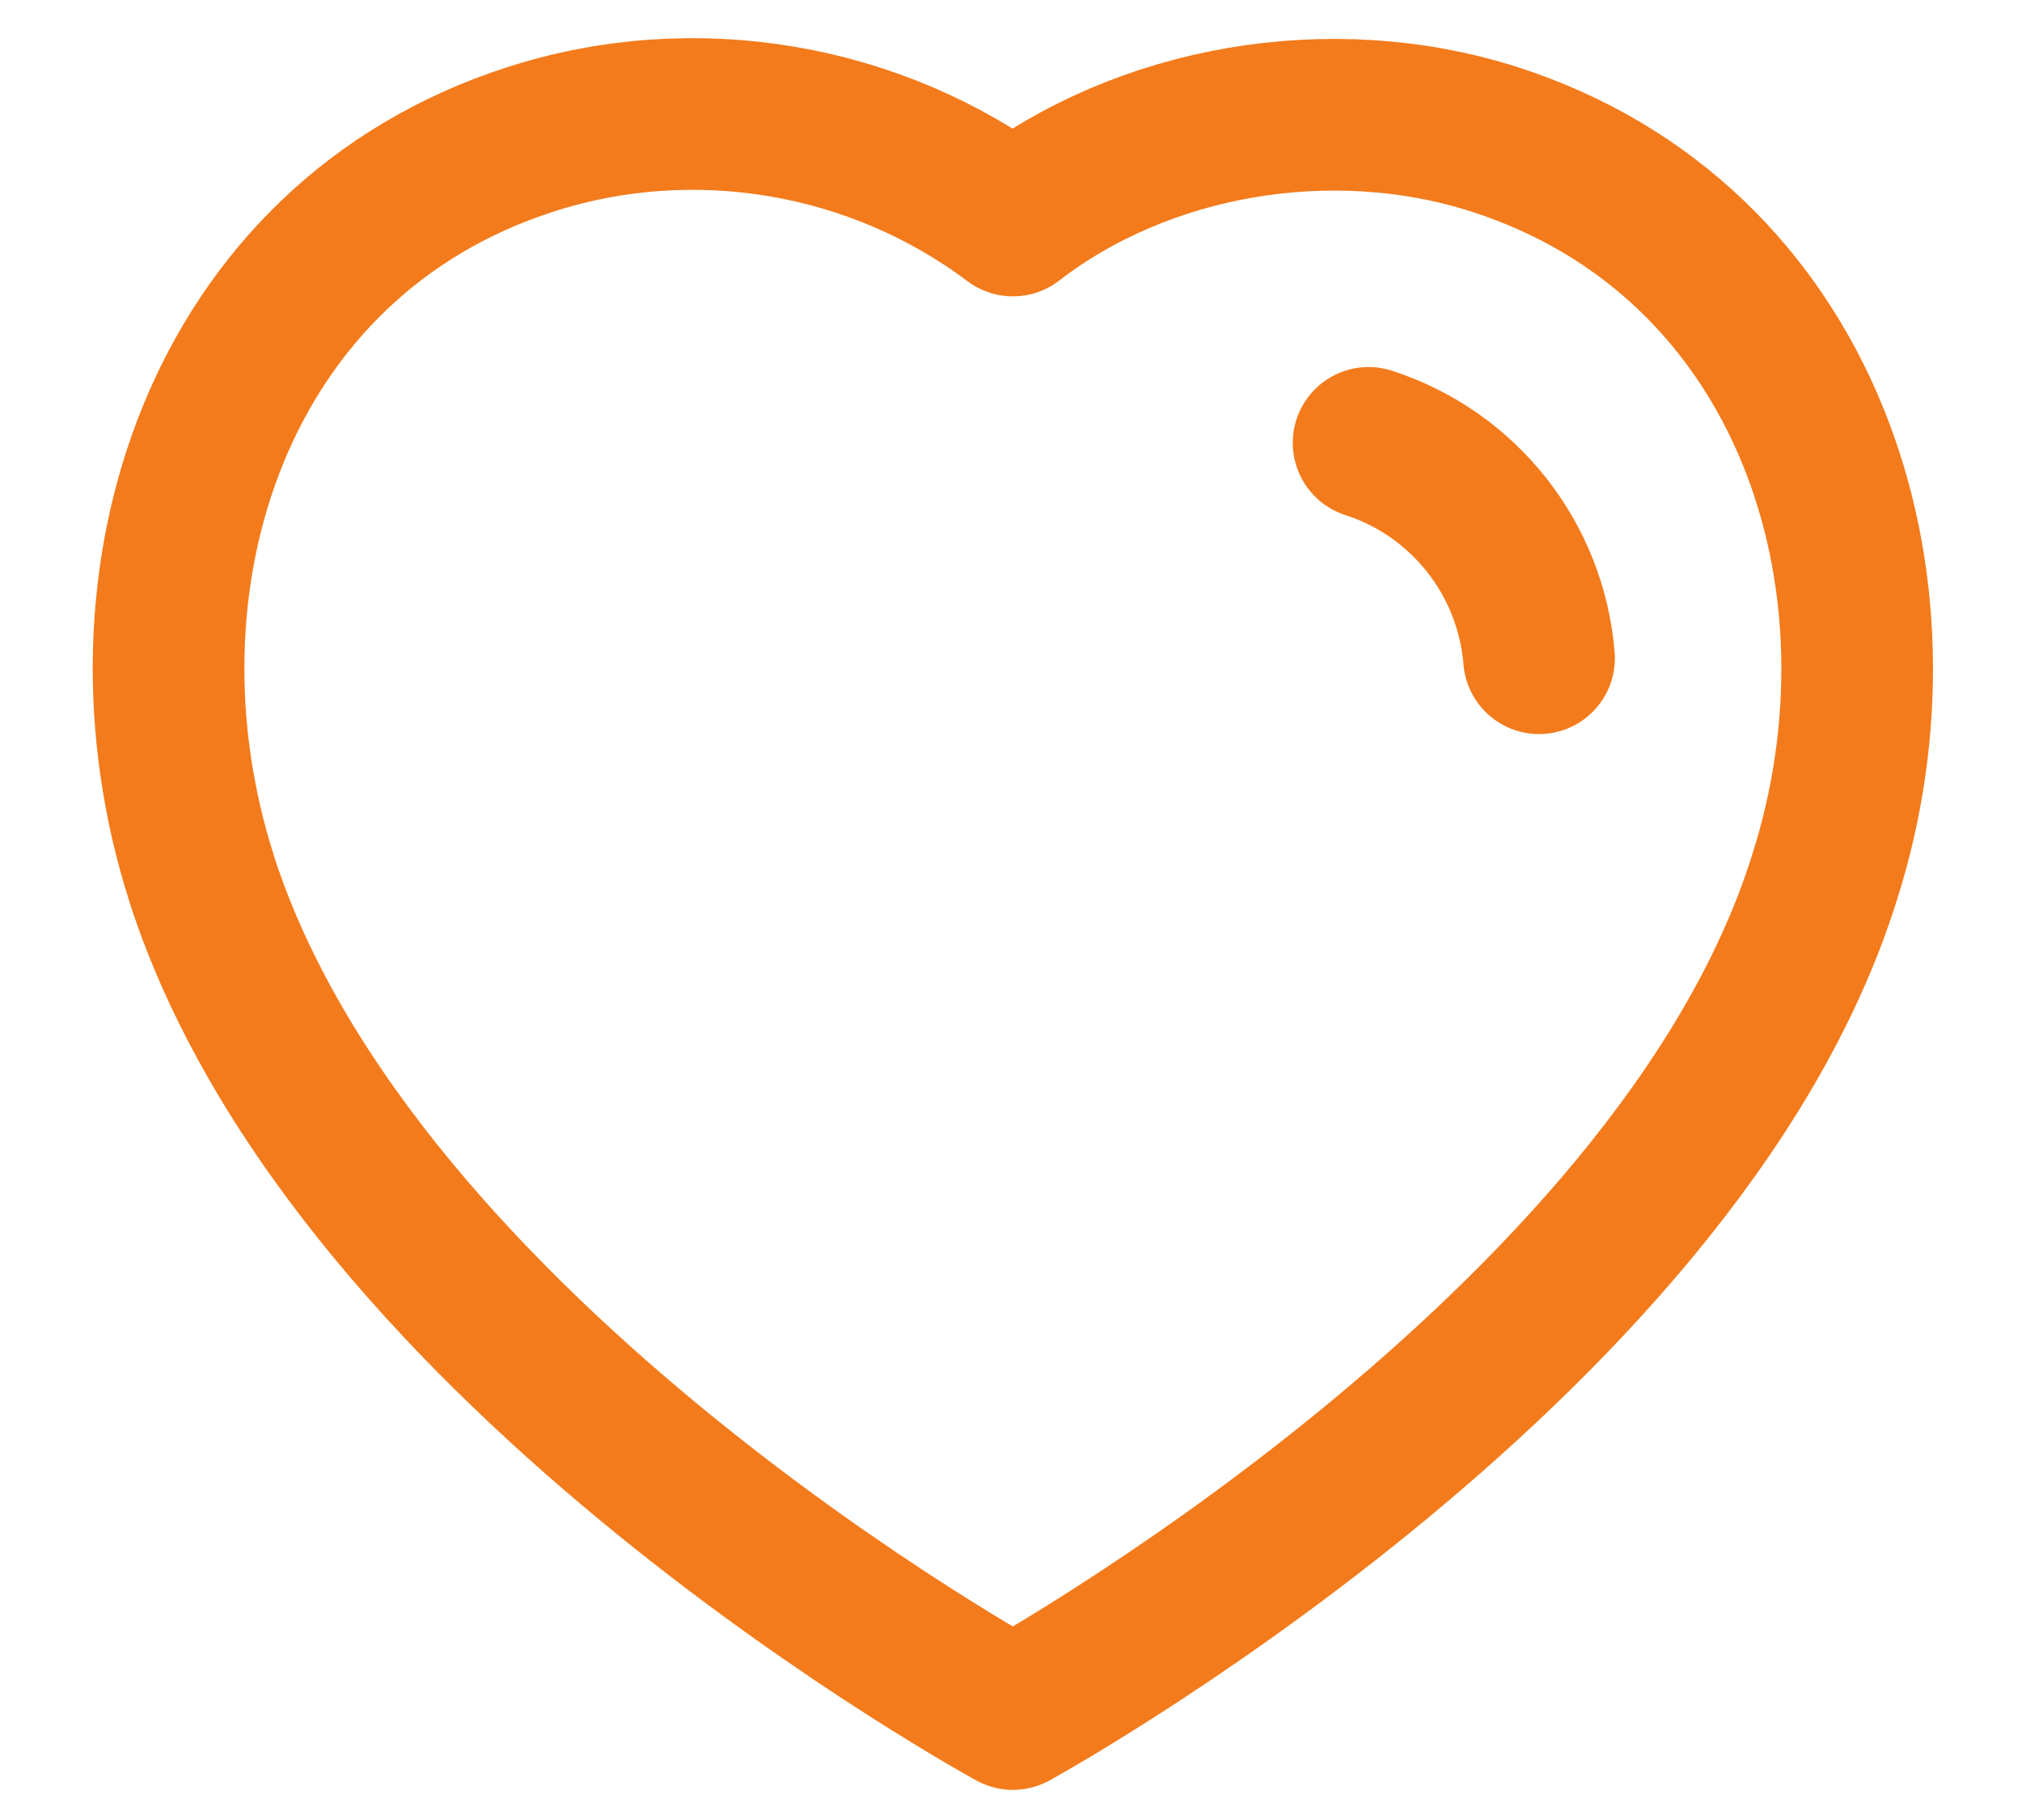 <svg fill="none" height="18" viewBox="0 0 20 18" width="20" xmlns="http://www.w3.org/2000/svg"><g stroke="#f37b1c" stroke-linecap="round" stroke-linejoin="round" stroke-width="1.5"><path clip-rule="evenodd" d="m1.994 8.687c-.943-2.945.159-6.312 3.251-7.308 1.627-.525 3.422-.215 4.774.802 1.279-.989 3.141-1.323 4.766-.802 3.092.996 4.202 4.363 3.259 7.308-1.468 4.669-8.025 8.265-8.025 8.265s-6.508-3.542-8.026-8.265z" fill-rule="evenodd"/><path d="m13.537 4.38c.941.304 1.605 1.144 1.686 2.13"/></g></svg>